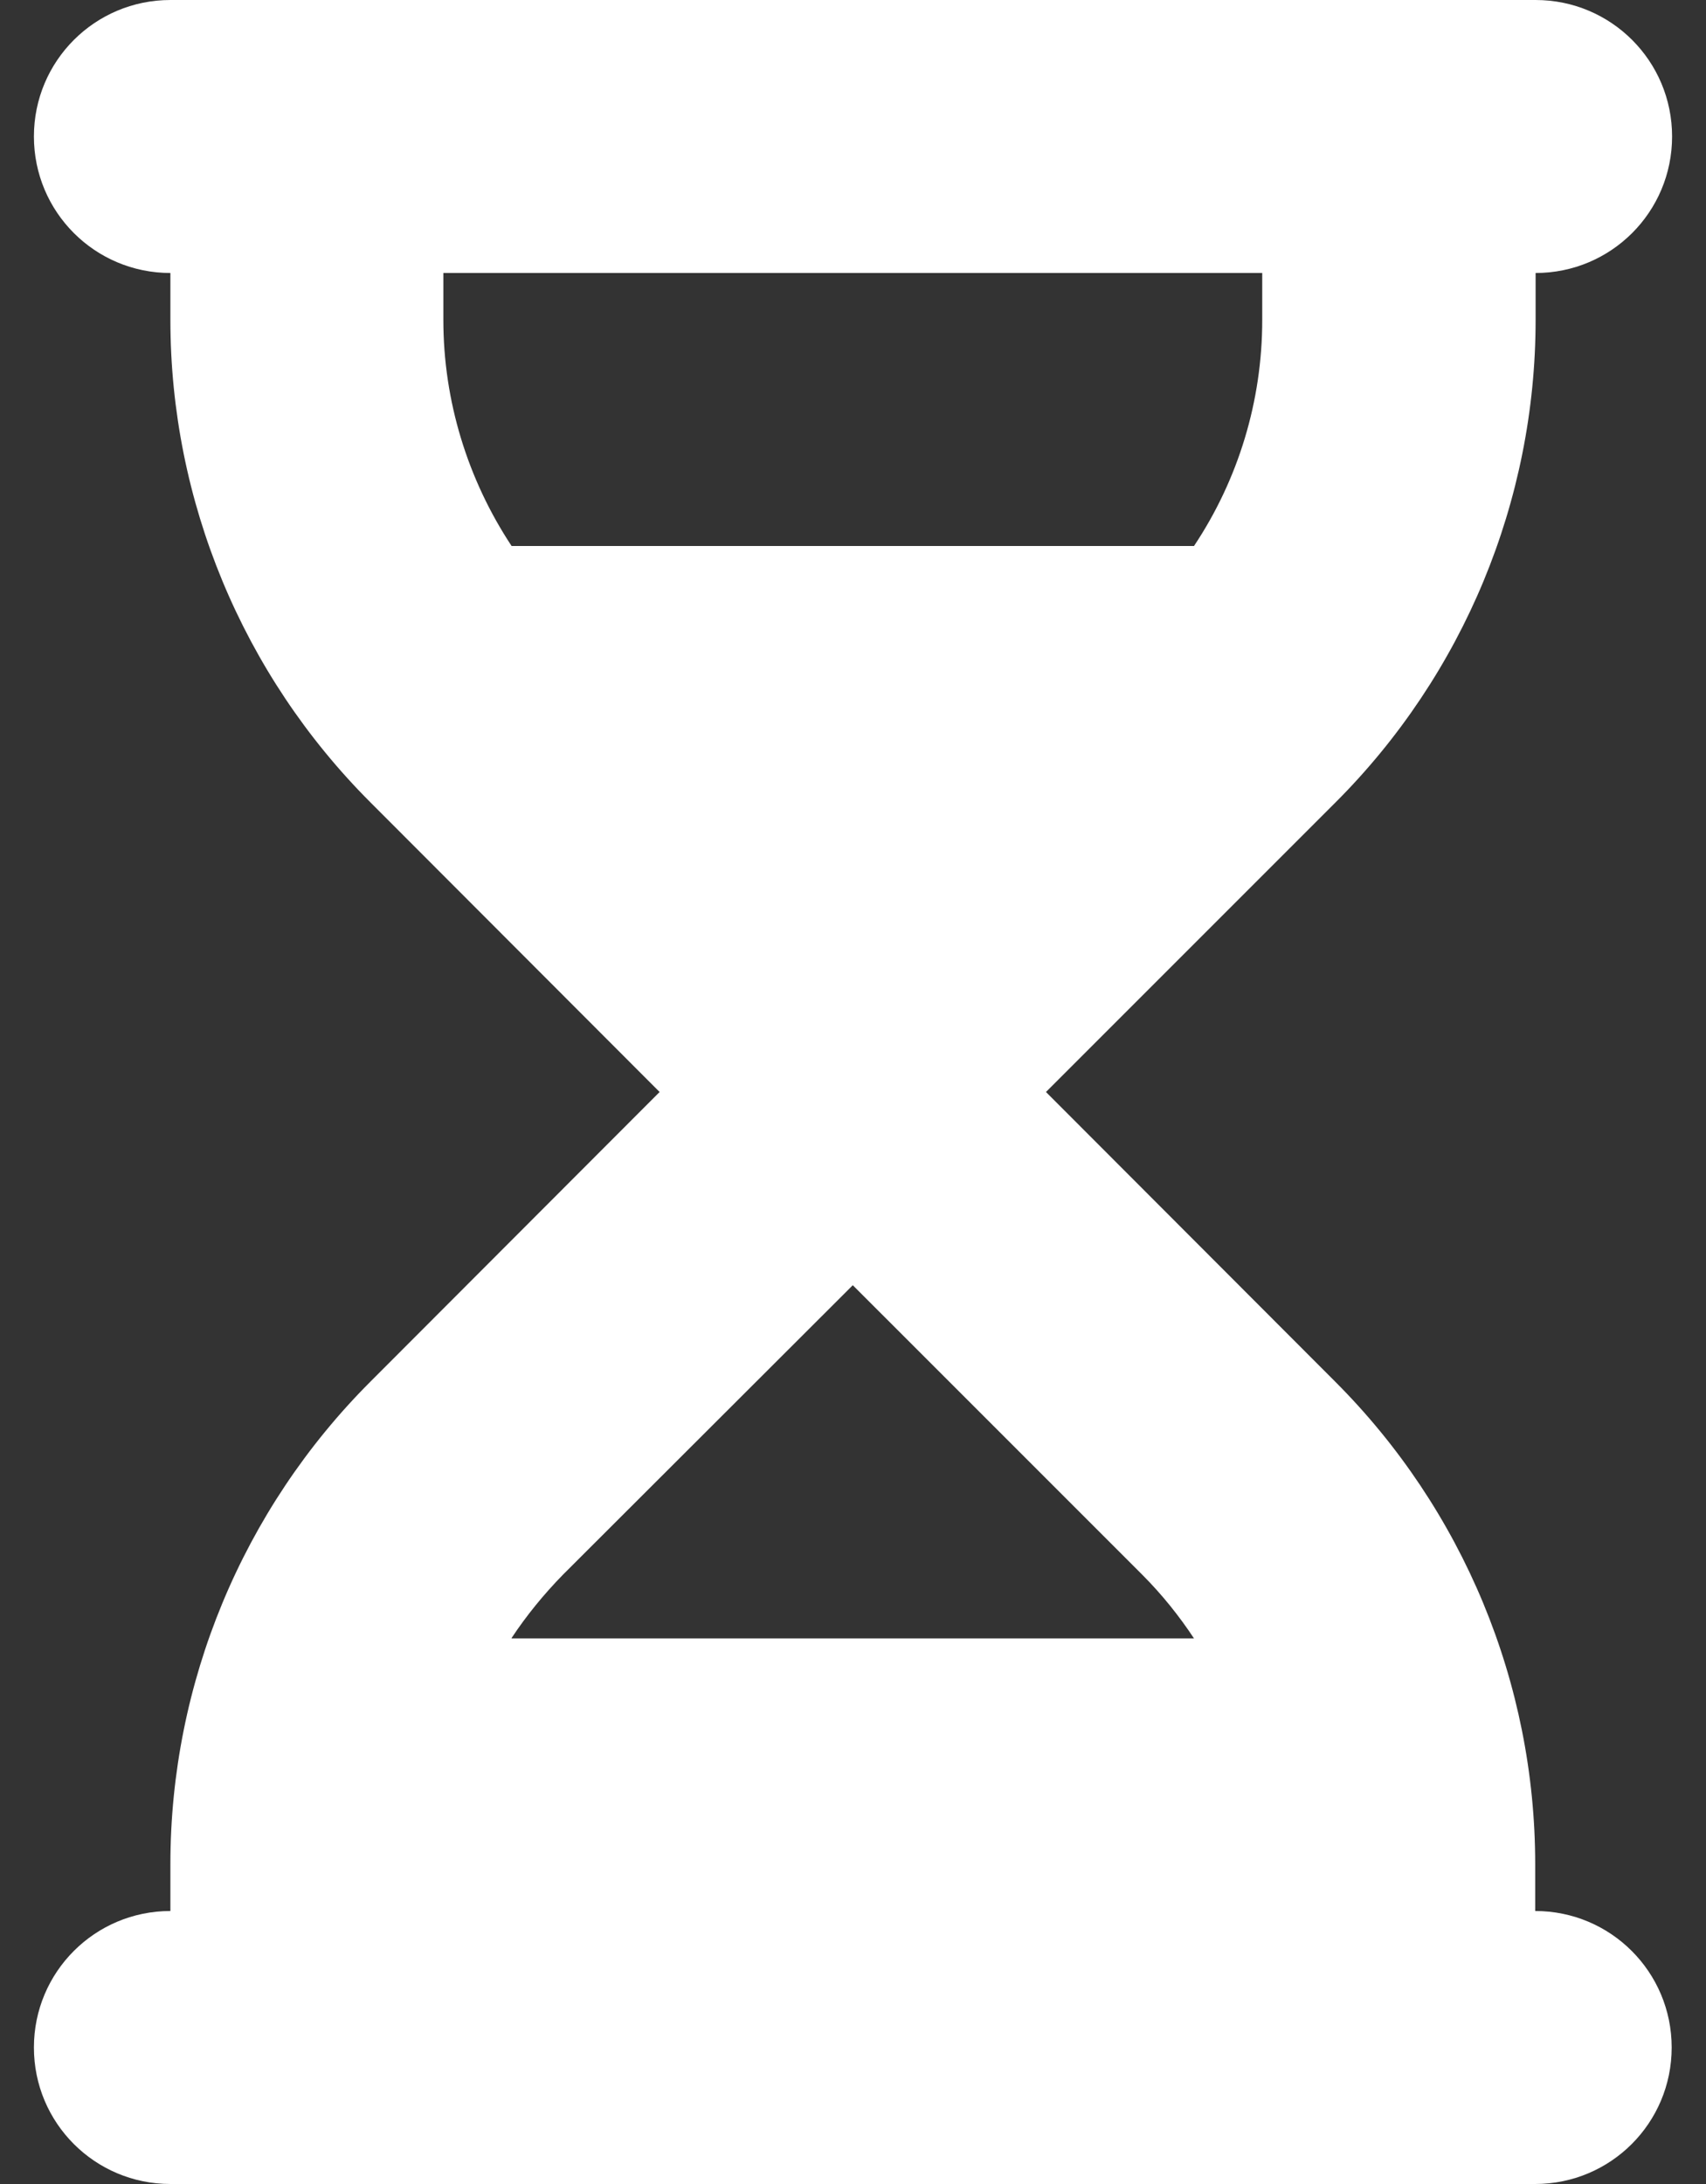 <svg width="25" height="32" viewBox="0 0 25 32" fill="none" xmlns="http://www.w3.org/2000/svg">
<rect x="0" y="0" width="25" height="32" fill="#333333" stroke="none"/>
<path d="M2.497 0C1.391 0 0.497 0.894 0.497 2C0.497 3.106 1.391 4 2.497 4V4.688C2.497 7.338 3.553 9.881 5.428 11.756L9.666 16L5.428 20.244C3.553 22.119 2.497 24.663 2.497 27.312V28C1.391 28 0.497 28.894 0.497 30C0.497 31.106 1.391 32 2.497 32H4.497H20.497H22.497C23.603 32 24.497 31.106 24.497 30C24.497 28.894 23.603 28 22.497 28V27.312C22.497 24.663 21.441 22.119 19.566 20.244L15.328 16L19.572 11.756C21.447 9.881 22.503 7.338 22.503 4.688V4C23.609 4 24.503 3.106 24.503 2C24.503 0.894 23.609 0 22.503 0H20.497H4.497H2.497ZM6.497 4.688V4H18.497V4.688C18.497 5.875 18.147 7.025 17.497 8H7.497C6.853 7.025 6.497 5.875 6.497 4.688ZM7.497 24C7.716 23.669 7.972 23.356 8.253 23.069L12.497 18.831L16.741 23.075C17.028 23.363 17.278 23.675 17.497 24.006H7.497V24Z" fill="white"/>
</svg>
